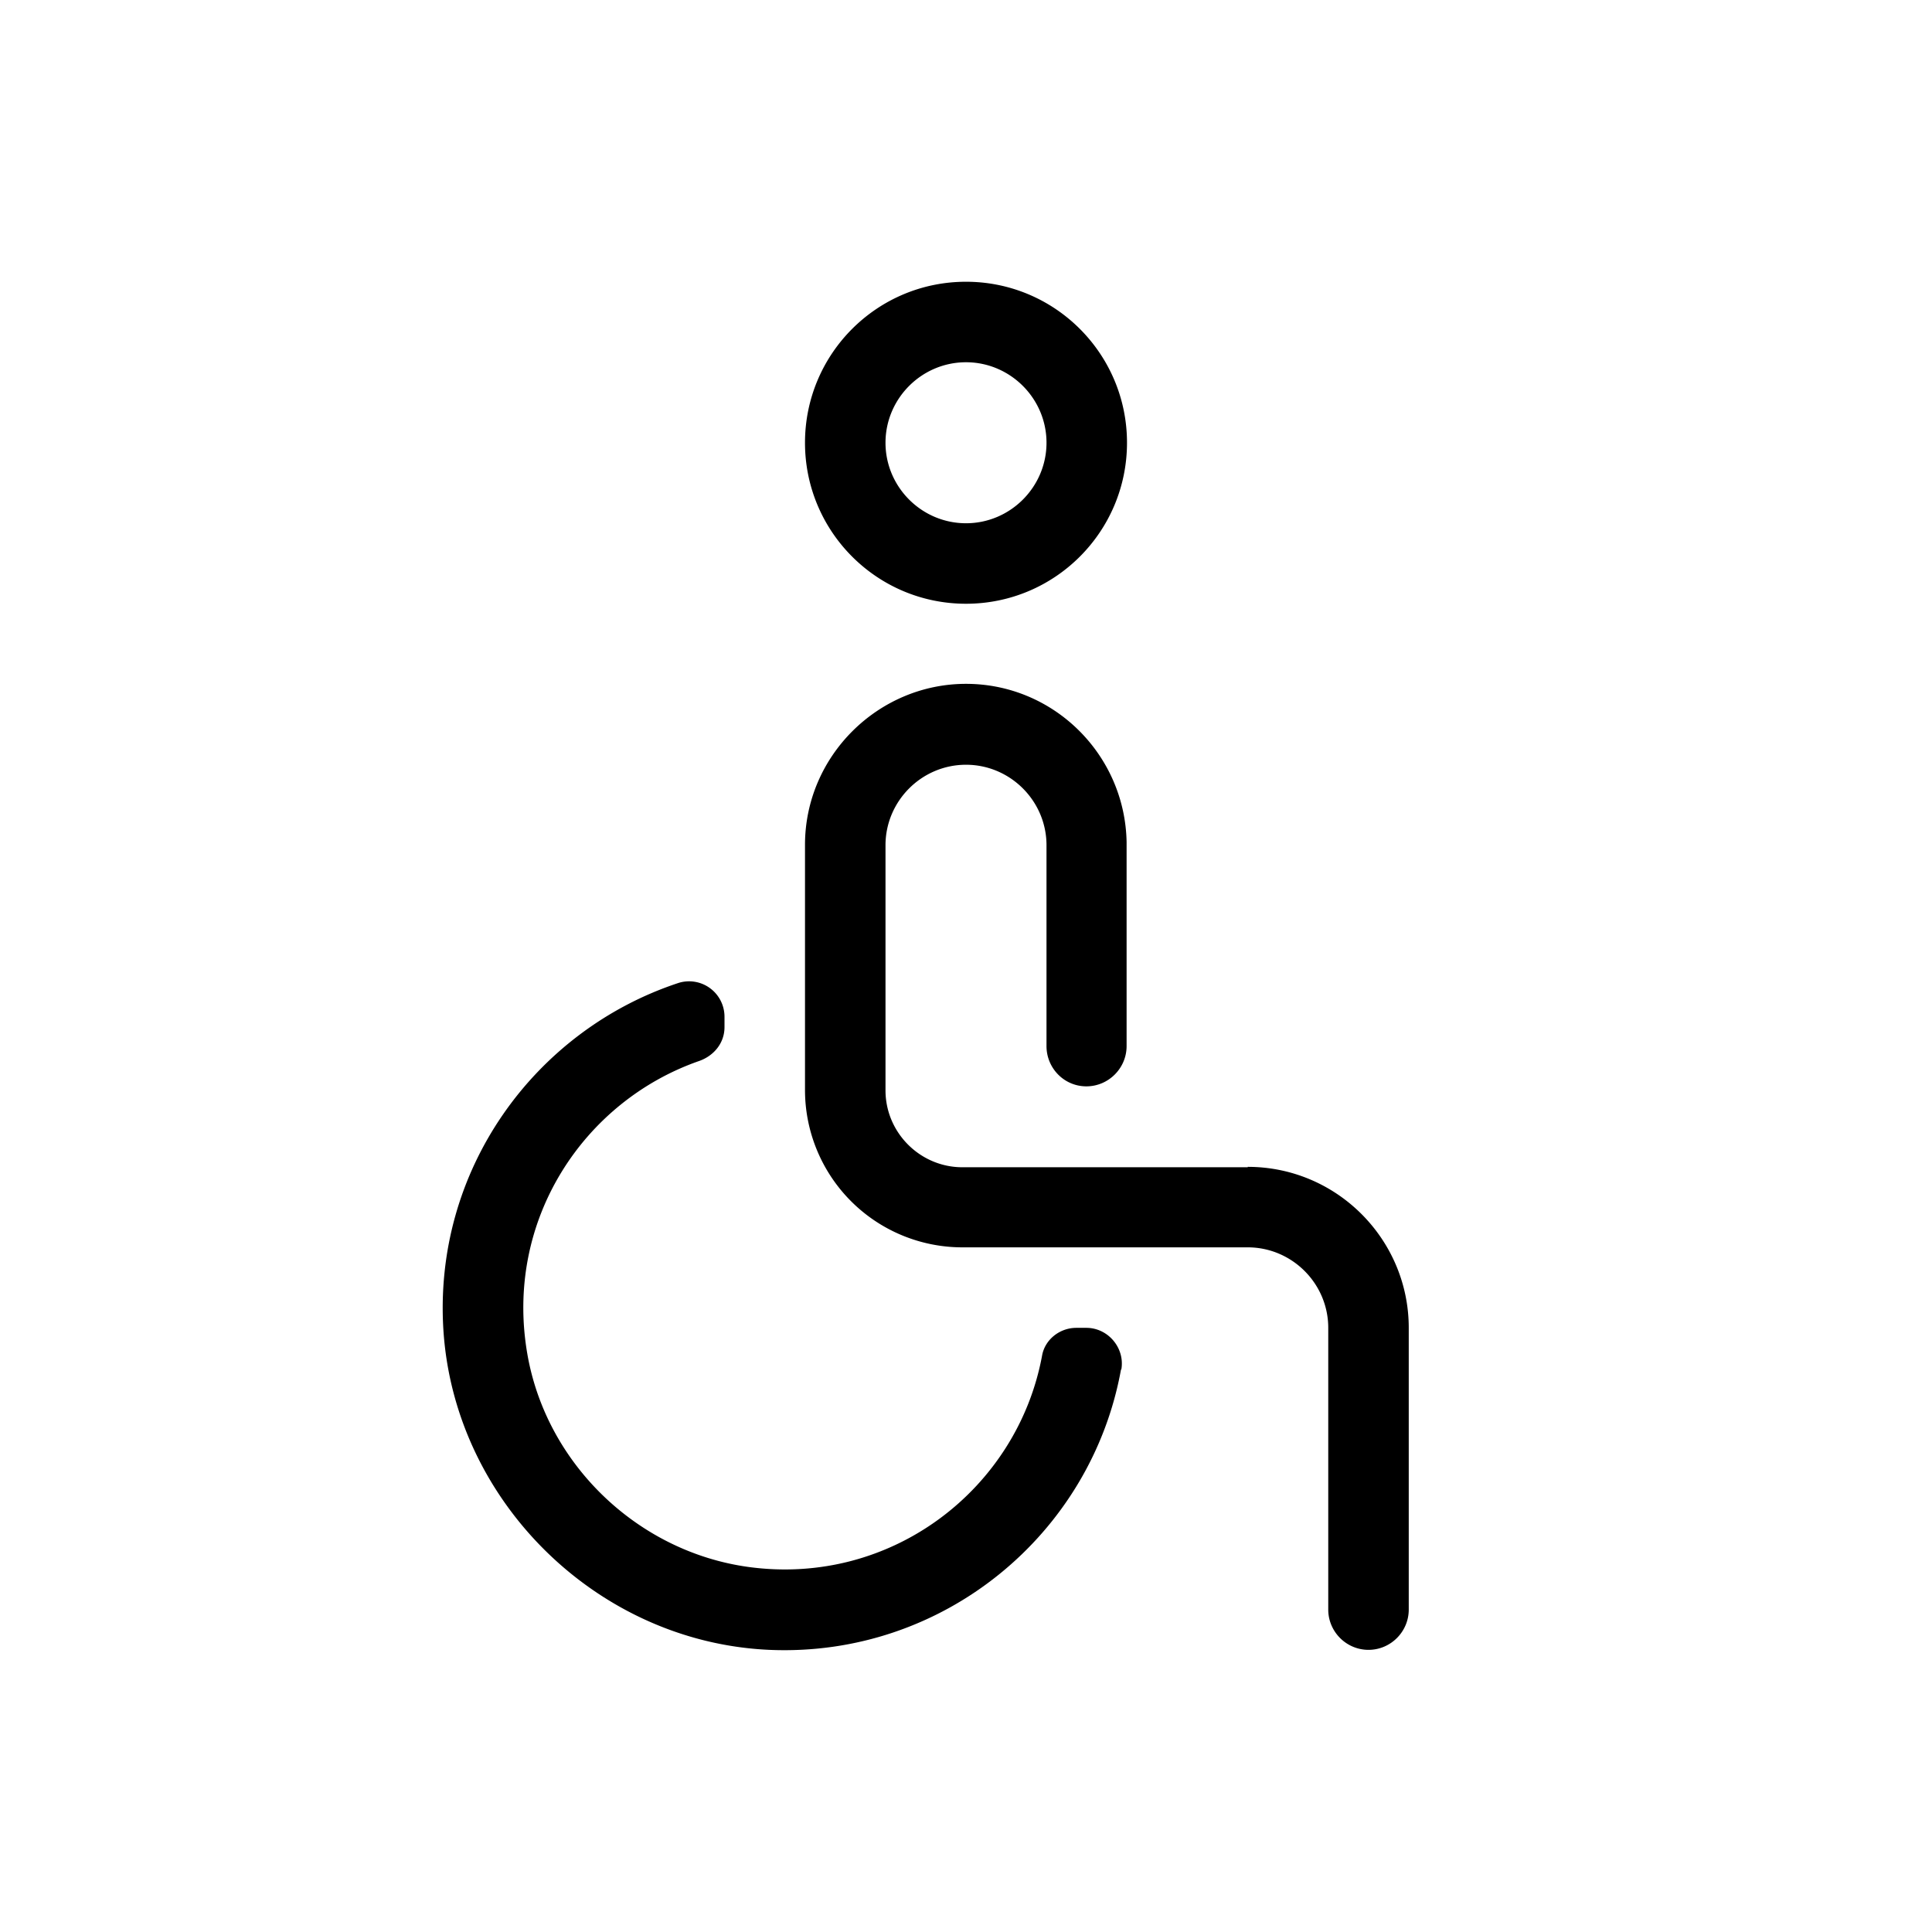 <svg xmlns="http://www.w3.org/2000/svg" viewBox="0 0 48 48"><title>Rolstoel</title><path d="M27.85 34.03c-.74 4.08-4.41 7.15-8.74 6.96-4.24-.19-7.79-3.65-8.09-7.89-.28-4.02 2.26-7.5 5.84-8.68a.88.88 0 0 1 1.14.84v.26c0 .39-.26.71-.63.84-2.87 1-4.84 3.96-4.27 7.27.47 2.74 2.74 4.92 5.49 5.3 3.57.49 6.69-1.95 7.3-5.25.07-.4.44-.69.85-.69h.25c.54 0 .96.5.87 1.03ZM20 11c0-2.21 1.79-4 4-4s4 1.79 4 4-1.79 4-4 4-4-1.79-4-4Zm2 0c0 1.1.9 2 2 2s2-.9 2-2-.9-2-2-2-2 .9-2 2Zm9 18h-7.09c-1.05 0-1.91-.86-1.91-1.91V21c0-1.1.9-2 2-2s2 .9 2 2v4.99c0 .55.44 1 .99 1s1-.45 1-1v-5.07c-.04-2.17-1.81-3.93-3.99-3.93s-4 1.79-4 4v6.09a3.91 3.91 0 0 0 3.91 3.91H31c1.1 0 2 .9 2 2v7c0 .55.45 1 1 1s1-.45 1-1v-7c0-2.2-1.79-4-4-4Z"/></svg>

